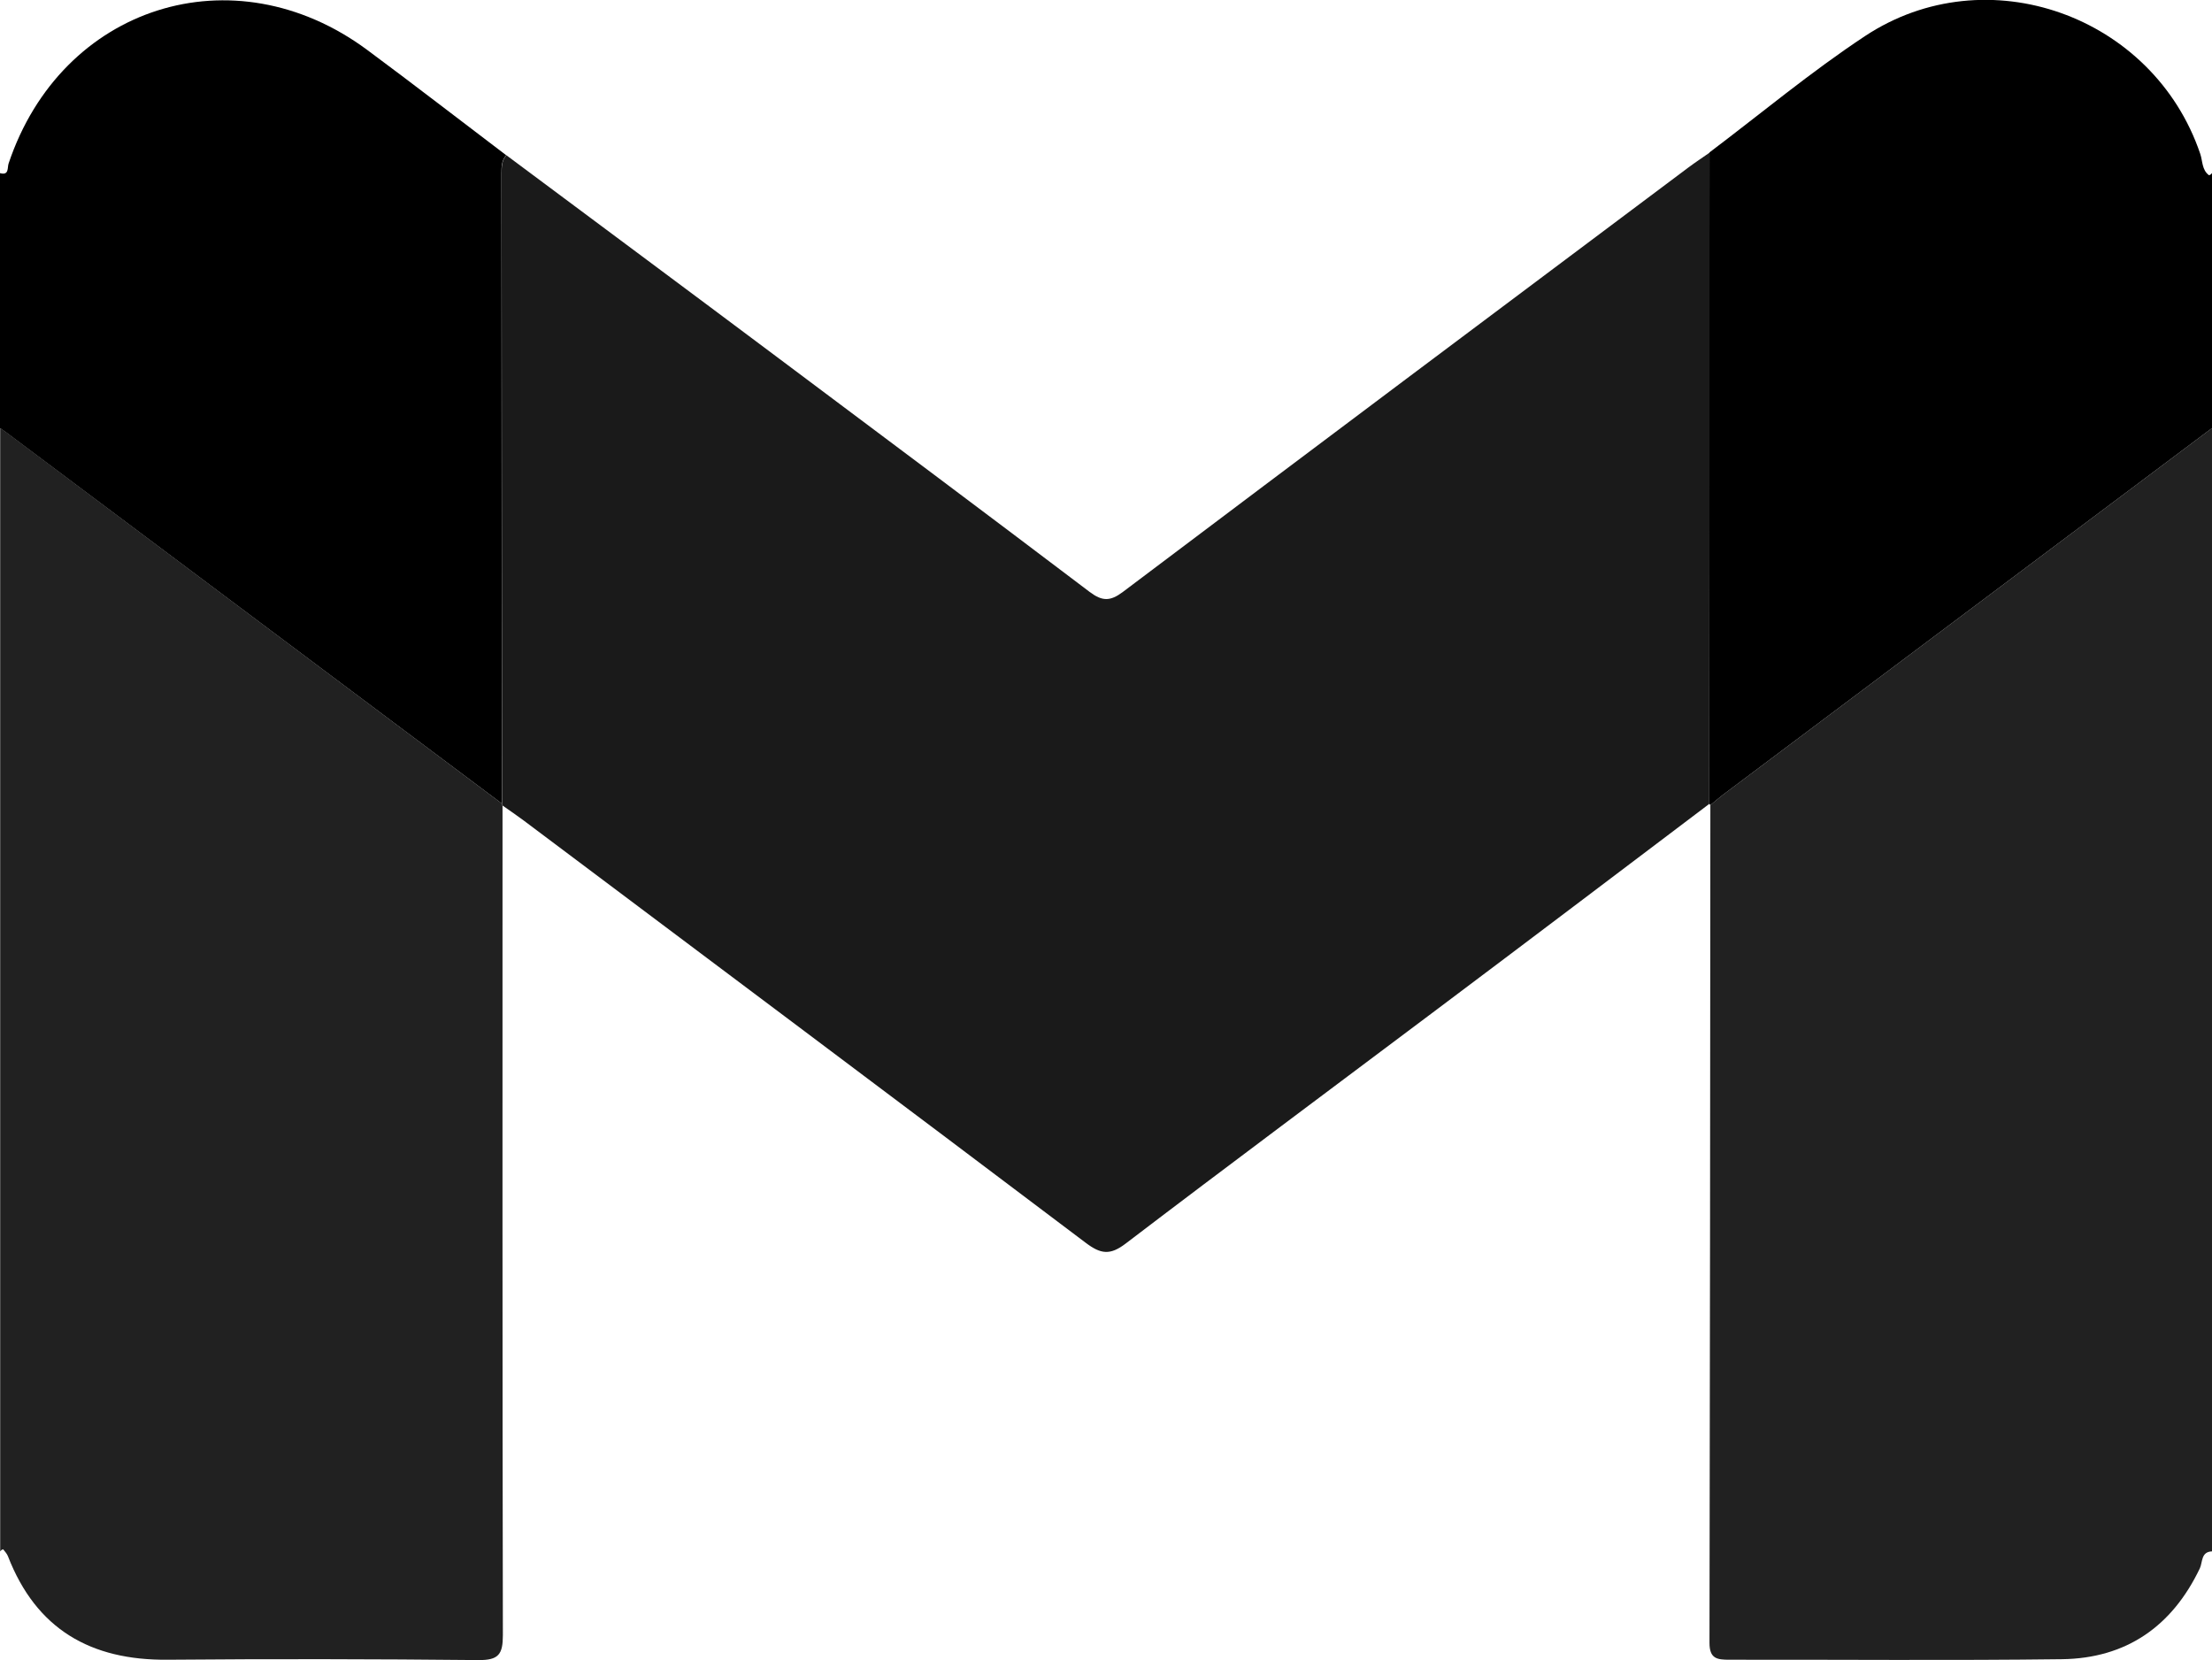 <?xml version="1.0" encoding="UTF-8"?>
<svg id="Layer_2" xmlns="http://www.w3.org/2000/svg" viewBox="0 0 125.98 94.54">
  <defs>
    <style>
      .cls-1 {
        fill: #212121;
      }

      .cls-2 {
        fill: #1a1a1a;
      }
    </style>
  </defs>
  <g id="logo-social">
    <g>
      <path class="cls-1" d="M28.62,45.88c0,15.75-.01,31.49.02,47.24,0,1.09-.24,1.43-1.39,1.42-5.9-.06-11.81-.07-17.71-.02-4.38.04-7.48-1.74-9.09-5.9-.06-.15-.18-.27-.27-.39,0,0-.06.02-.08.03-.03.02-.06.06-.09.09,0-21.32,0-42.65,0-63.97.13.09.27.18.4.28,9.39,7.03,18.78,14.07,28.17,21.1-.01.05,0,.09.04.12Z"/>
      <path class="cls-1" d="M125.98,88.35c-.63.02-.53.61-.69.96-1.58,3.31-4.19,5.13-7.85,5.18-6.31.08-12.63.02-18.94.03-.7,0-1.14-.05-1.14-.96.03-15.9.04-31.81.05-47.71.25-.21.5-.42.76-.62,9.27-6.95,18.54-13.9,27.81-20.85v63.97Z"/>
      <path d="M28.58,45.76C19.19,38.73,9.79,31.69.4,24.66c-.13-.1-.27-.19-.4-.28,0-4.84,0-9.68,0-14.52.53.15.41-.32.49-.55C3.5.33,13.3-2.79,20.91,2.84c2.66,1.97,5.28,4,7.92,6-.27.3-.27.67-.27,1.04,0,11.96.02,23.92.02,35.88Z"/>
      <path d="M125.98,24.38c-9.27,6.95-18.54,13.9-27.81,20.85-.26.2-.51.41-.76.62,0,0-.06-.08-.06-.08,0-12.36,0-24.73.01-37.09,2.94-2.22,5.78-4.59,8.85-6.62,6.93-4.59,16.43-1.18,19.1,6.7.14.41.09.92.5,1.22.01,0,.06-.02.09-.04.03-.03.06-.06.09-.09v14.52Z"/>
      <path class="cls-2" d="M97.36,8.69c0,12.36,0,24.73-.01,37.09-5.16,3.9-10.31,7.8-15.48,11.68-5.92,4.45-11.87,8.87-17.76,13.36-.89.68-1.42.6-2.27-.04-10.65-8.04-21.34-16.04-32.01-24.05-.39-.29-.8-.57-1.2-.85-.04-.03-.06-.07-.04-.12,0-11.96-.02-23.92-.02-35.88,0-.37,0-.74.27-1.04,5.15,3.84,10.31,7.67,15.45,11.52,5.93,4.44,11.87,8.88,17.77,13.35.72.54,1.17.54,1.89,0,10.72-8.08,21.47-16.13,32.22-24.18.39-.29.8-.56,1.2-.84Z"/>
    </g>
  </g>
</svg>
